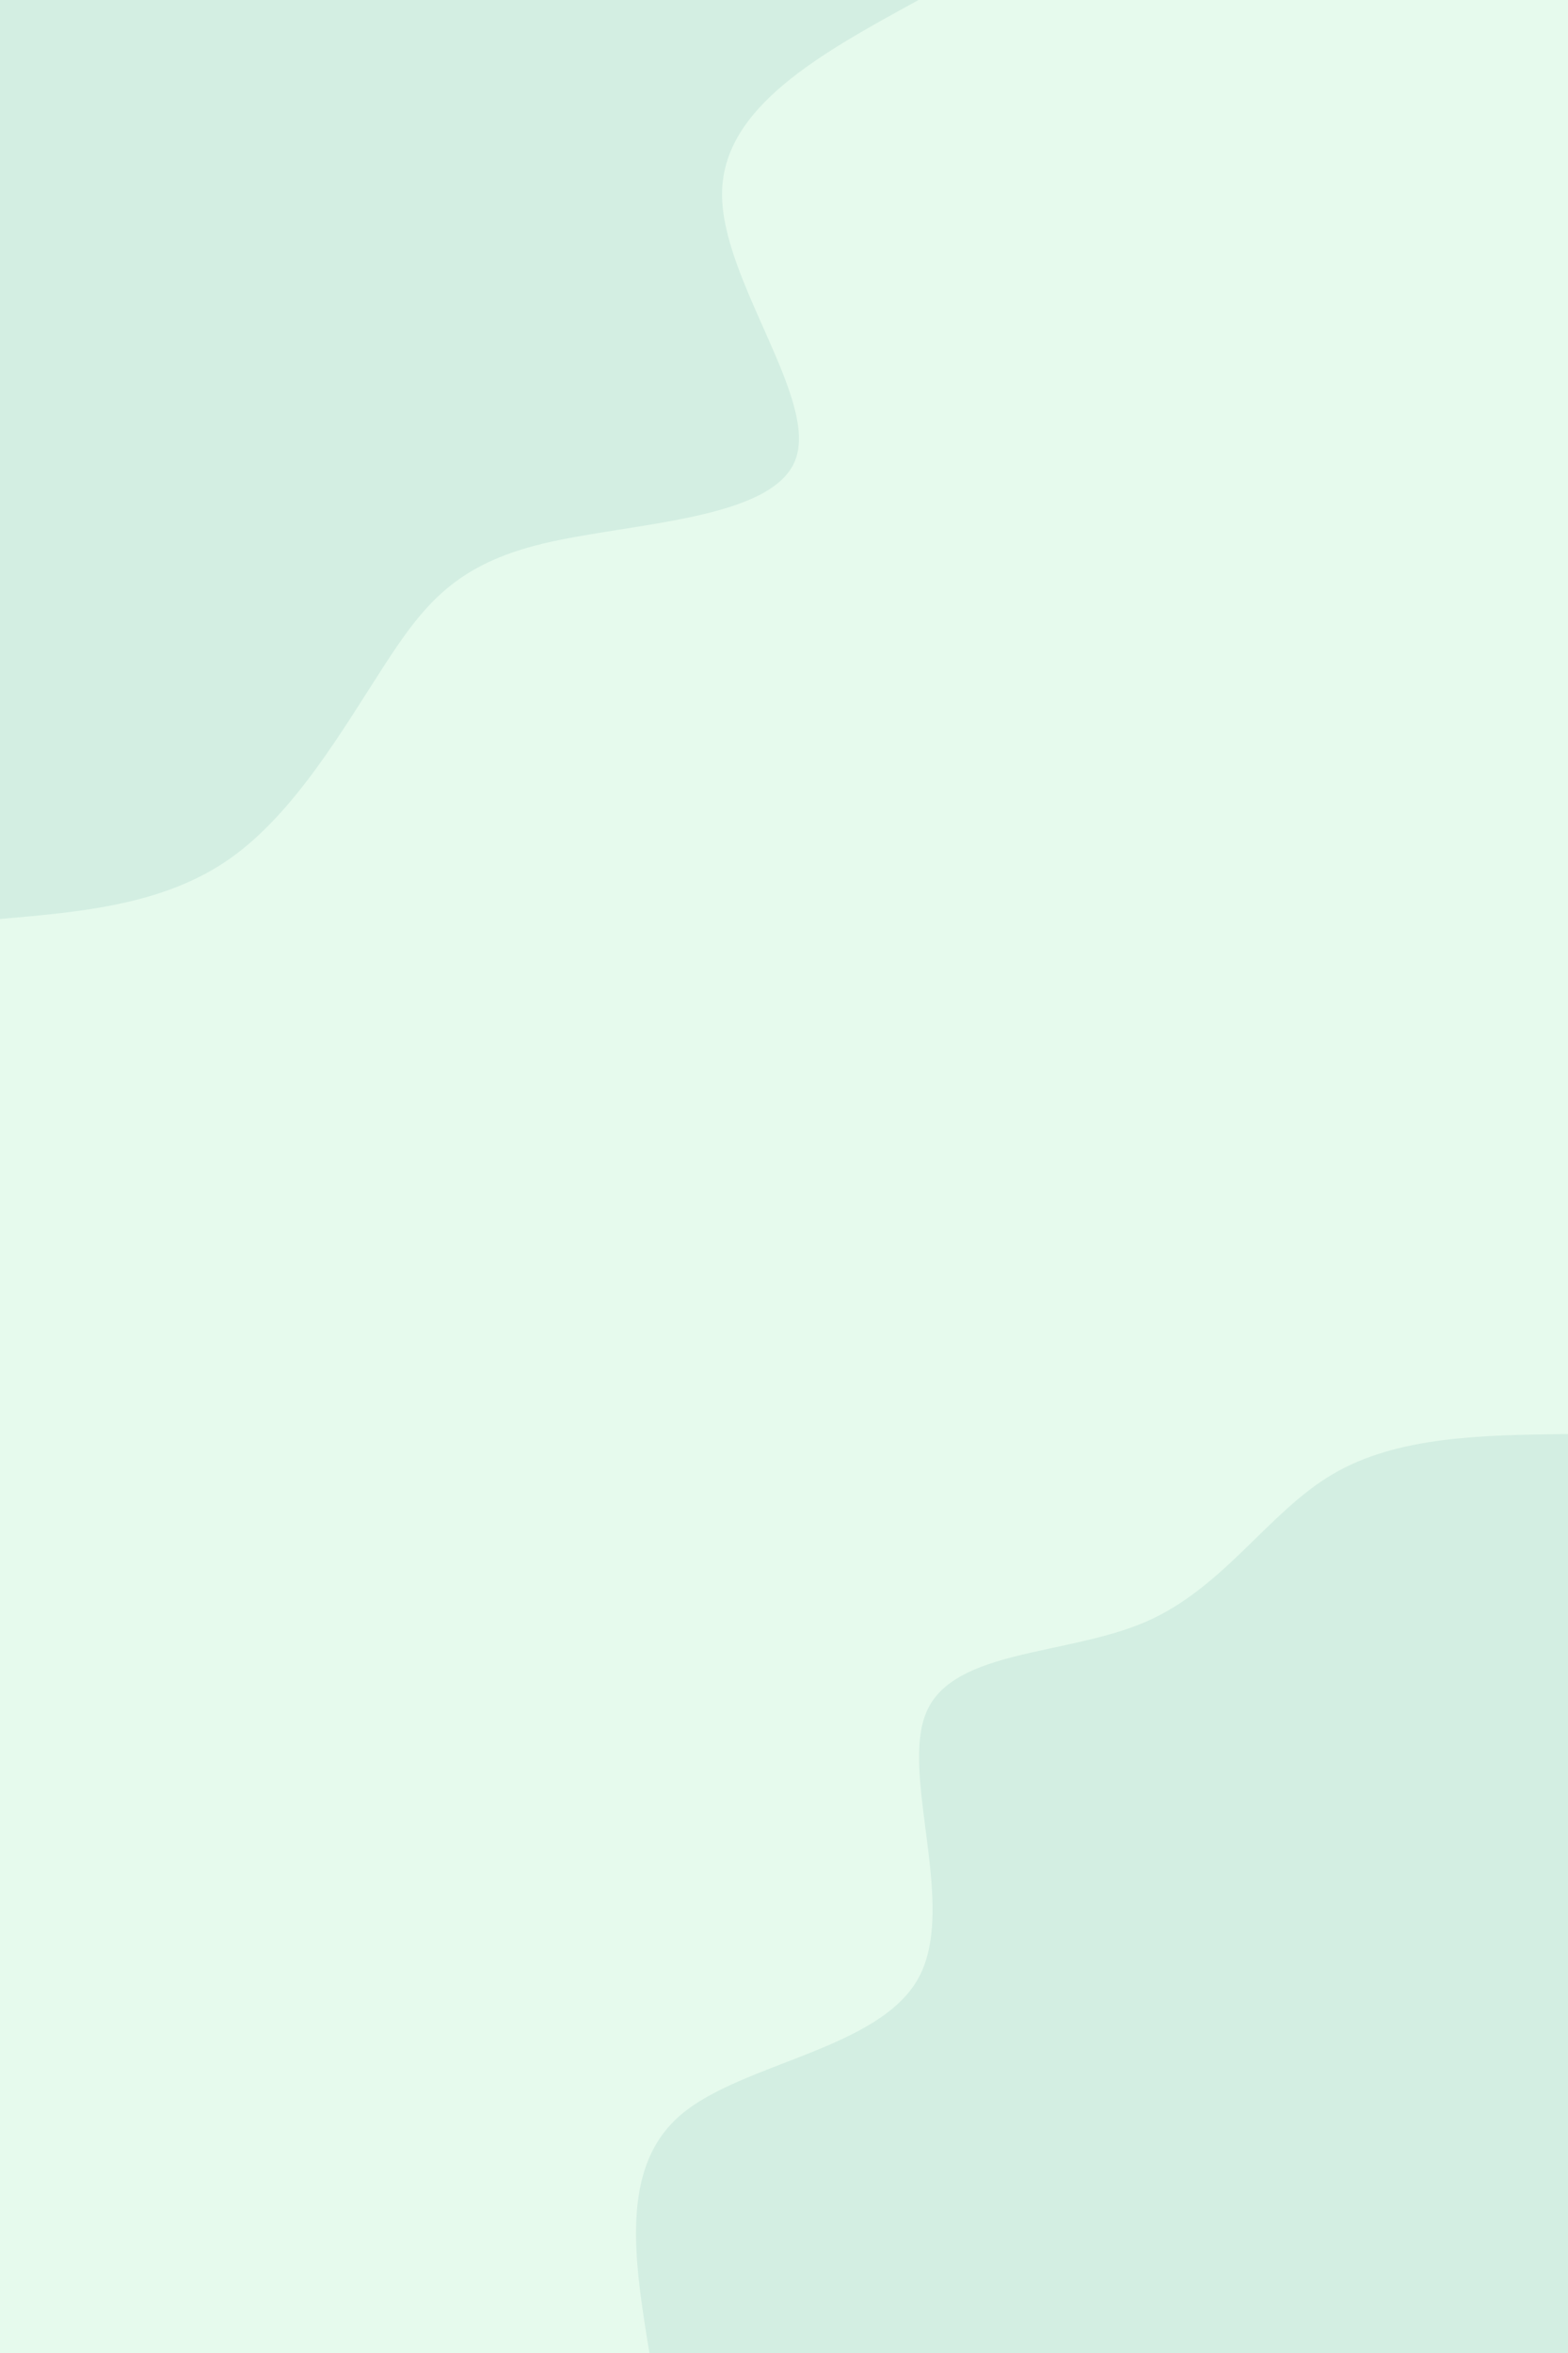 <svg id="visual" viewBox="0 0 600 900" width="600" height="900" xmlns="http://www.w3.org/2000/svg" xmlns:xlink="http://www.w3.org/1999/xlink" version="1.1"><rect x="0" y="0" width="600" height="900" fill="#e6faed"></rect><defs><linearGradient id="grad1_0" x1="0%" y1="100%" x2="100%" y2="0%"><stop offset="30%" stop-color="#e6faed" stop-opacity="1"></stop><stop offset="70%" stop-color="#e6faed" stop-opacity="1"></stop></linearGradient></defs><defs><linearGradient id="grad2_0" x1="0%" y1="100%" x2="100%" y2="0%"><stop offset="30%" stop-color="#e6faed" stop-opacity="1"></stop><stop offset="70%" stop-color="#e6faed" stop-opacity="1"></stop></linearGradient></defs><g transform="translate(600, 900)"><path d="M-351.5 0C-357.3 -35.4 -363 -70.9 -339.6 -91C-316.2 -111.1 -263.6 -115.9 -248.5 -143.5C-233.5 -171.1 -255.9 -221.5 -245.4 -245.4C-234.9 -269.3 -191.5 -266.7 -161.5 -279.7C-131.5 -292.8 -114.8 -321.6 -90.1 -336.1C-65.4 -350.7 -32.7 -351.1 0 -351.5L0 0Z" fill="#d3eee2"></path></g><g transform="translate(0, 0)"><path d="M351.5 0C314 20.5 276.5 41 276.3 74C276 107 313.1 152.5 304.4 175.8C295.7 199 241.2 199.9 207.9 207.9C174.5 215.9 162.4 230.9 147 254.6C131.6 278.3 113 310.8 88 328.4C63 346 31.5 348.8 0 351.5L0 0Z" fill="#d3eee2"></path></g></svg>